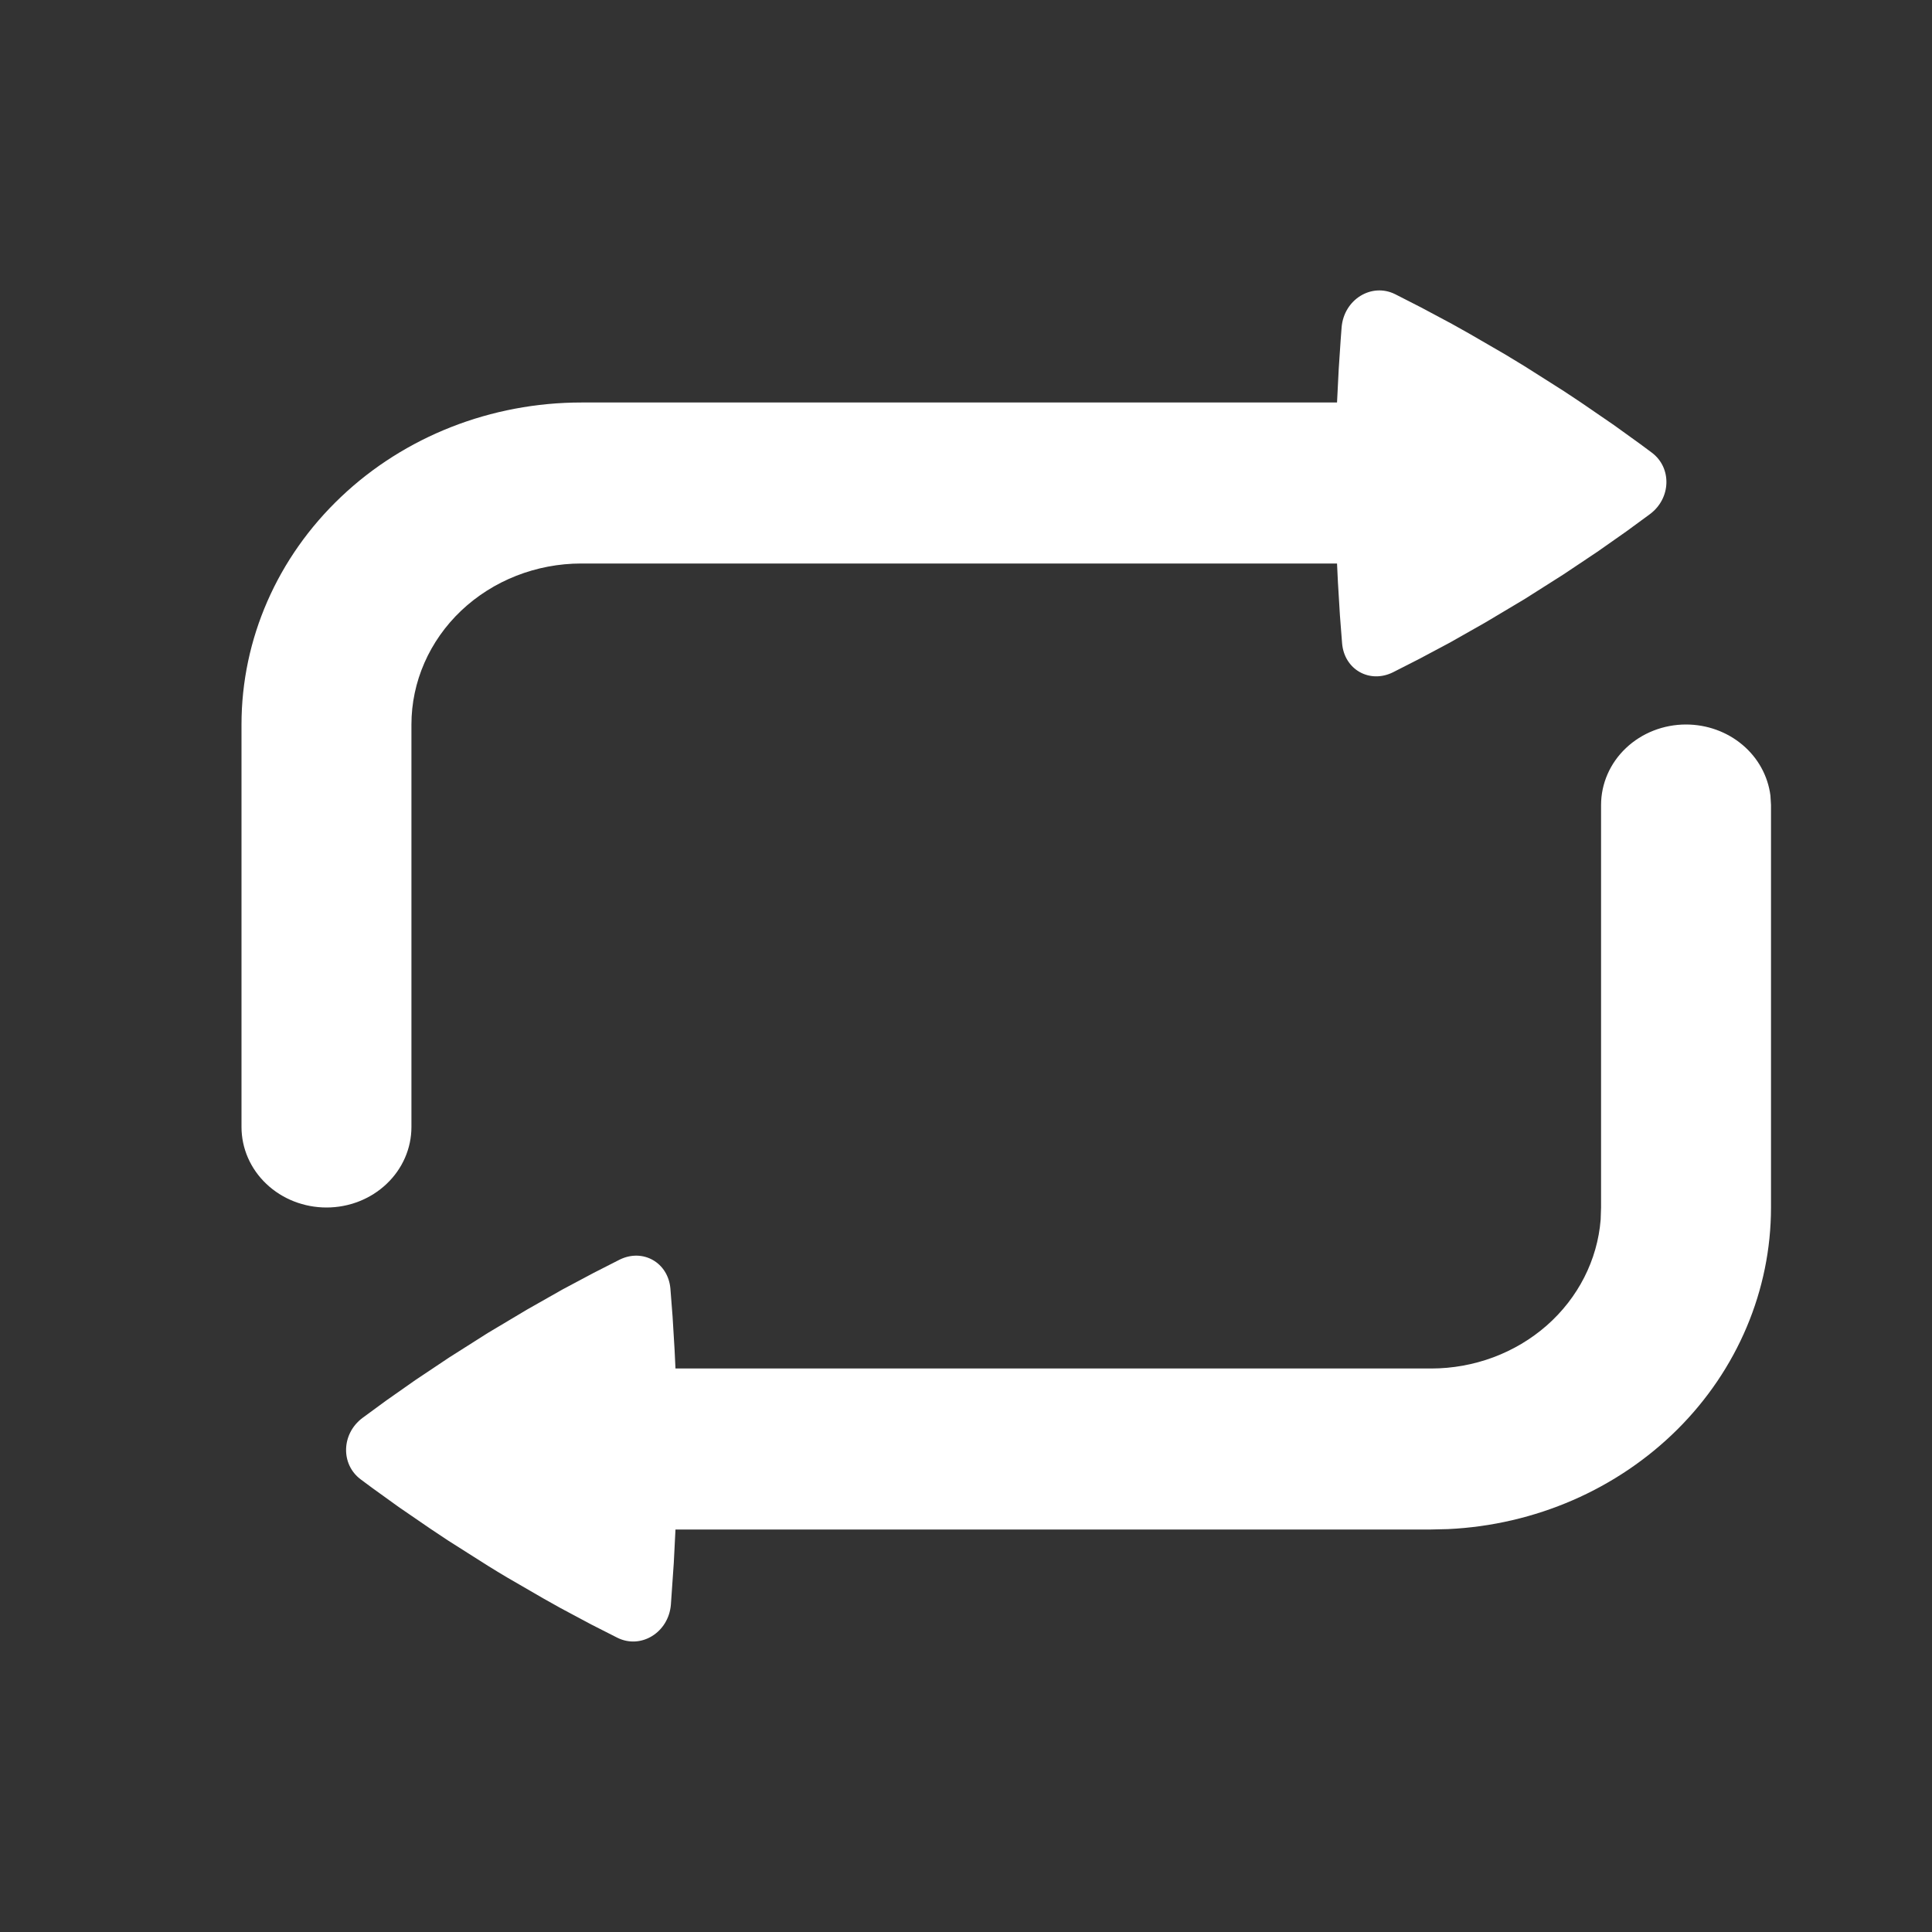 <svg width="24" height="24" viewBox="0 0 24 24" fill="none" xmlns="http://www.w3.org/2000/svg">
<rect x="0" y="0" width="24" height="24" fill="#333333" stroke="none"/>
<path d="M20.944 9C21.203 9 21.453 9.09 21.646 9.253C21.839 9.415 21.962 9.64 21.993 9.883L22 10V15C22 16.026 21.584 17.013 20.837 17.757C20.09 18.5 19.071 18.944 17.989 18.995L17.778 19H8.391L8.37 19.415L8.334 19.934C8.305 20.28 7.962 20.491 7.668 20.344L7.345 20.18L6.965 19.977L6.756 19.86L6.302 19.597C6.221 19.549 6.14 19.5 6.06 19.45L5.571 19.14L5.35 18.993L4.952 18.72L4.619 18.48C4.572 18.445 4.525 18.411 4.479 18.376C4.23 18.188 4.241 17.81 4.503 17.614L4.799 17.397L5.158 17.145L5.58 16.863L6.061 16.558L6.549 16.267L6.988 16.018L7.373 15.813L7.697 15.648C7.987 15.505 8.3 15.684 8.328 16.008L8.355 16.355L8.38 16.77L8.391 17H17.778C18.31 17 18.823 16.809 19.214 16.466C19.604 16.123 19.844 15.653 19.884 15.15L19.889 15V10C19.889 9.735 20 9.48 20.198 9.293C20.396 9.105 20.665 9 20.944 9ZM17.332 3.655L17.655 3.82L18.035 4.023L18.244 4.14L18.698 4.403L18.94 4.55L19.429 4.86L19.65 5.007L20.048 5.28L20.381 5.52L20.521 5.624C20.77 5.812 20.759 6.19 20.497 6.386L20.201 6.603L19.842 6.855L19.42 7.137L18.939 7.442L18.451 7.733L18.012 7.982L17.627 8.187L17.303 8.352C17.012 8.495 16.699 8.316 16.672 7.992L16.645 7.645L16.62 7.23C16.616 7.153 16.612 7.077 16.609 7H7.222C6.662 7 6.125 7.211 5.729 7.586C5.334 7.961 5.111 8.47 5.111 9V14C5.111 14.265 5 14.52 4.802 14.707C4.604 14.895 4.336 15 4.056 15C3.776 15 3.507 14.895 3.309 14.707C3.111 14.52 3 14.265 3 14V9C3 7.939 3.445 6.922 4.237 6.172C5.028 5.421 6.102 5 7.222 5H16.609L16.63 4.585L16.654 4.225L16.666 4.066C16.695 3.72 17.038 3.508 17.332 3.655Z" fill="white"/>
</svg>
